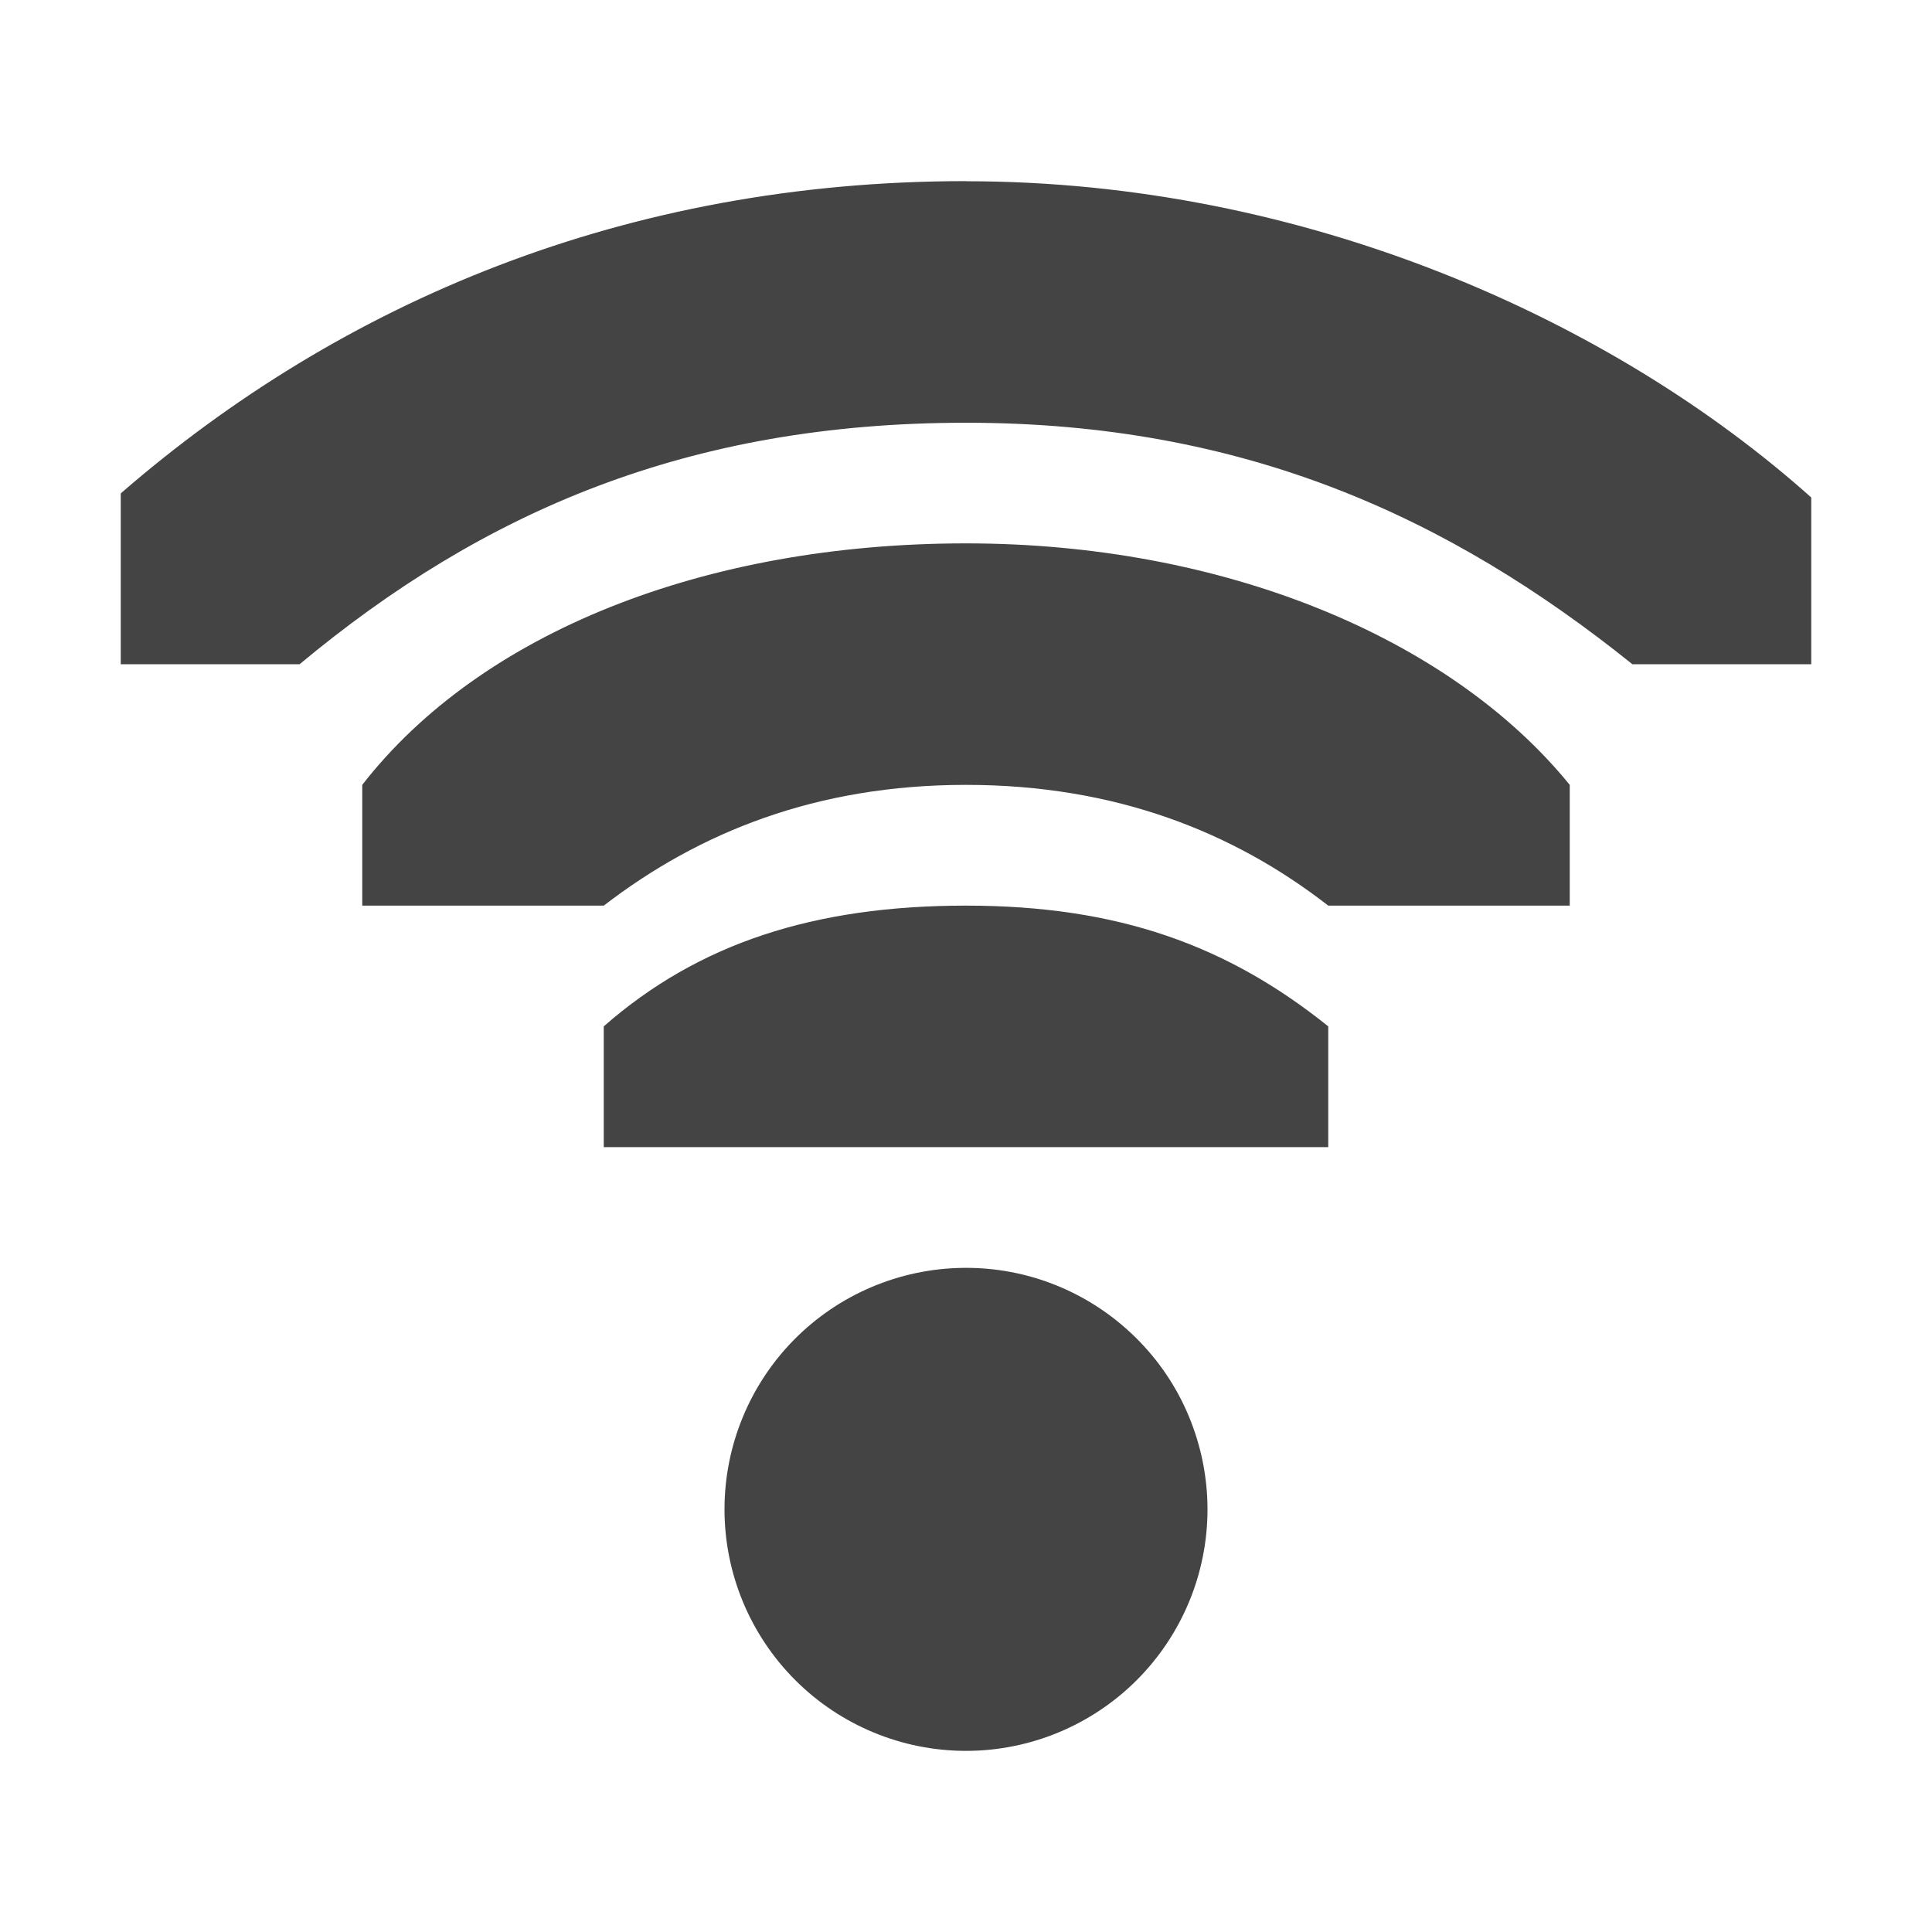 <svg height="16" viewBox="0 0 16 16" width="16" xmlns="http://www.w3.org/2000/svg">
  <path d="m8 1.5c-2.814 0-5.172 1-7 2.586v1.415h1.481c1.519-1.265 3.219-2 5.519-2s4 .78 5.519 2h1.481v-1.381c-1.64-1.466-4.186-2.619-7-2.619zm0 3c-2.167 0-4.02.739-5 2v1h2c.789-.607 1.759-1 3-1s2.219.393 3.0 1h2v-1c-.995-1.223-2.873-2-5-2zm0 3c-1.257 0-2.216.312-3.0 1v1h3.0.375 2.625v-1c-.837-.672-1.743-1-3-1zm-.027 3c-.526.007-1.028.221-1.397.595s-.576.879-.576 1.405c0 .53.211 1.039.586 1.414.375.375.884.586 1.414.586s1.039-.211 1.414-.586c.375-.375.586-.884.586-1.414 0-.265-.053-.527-.155-.772s-.252-.466-.441-.652c-.189-.186-.412-.333-.658-.432s-.509-.148-.774-.144z" fill="#444"/>
</svg>
